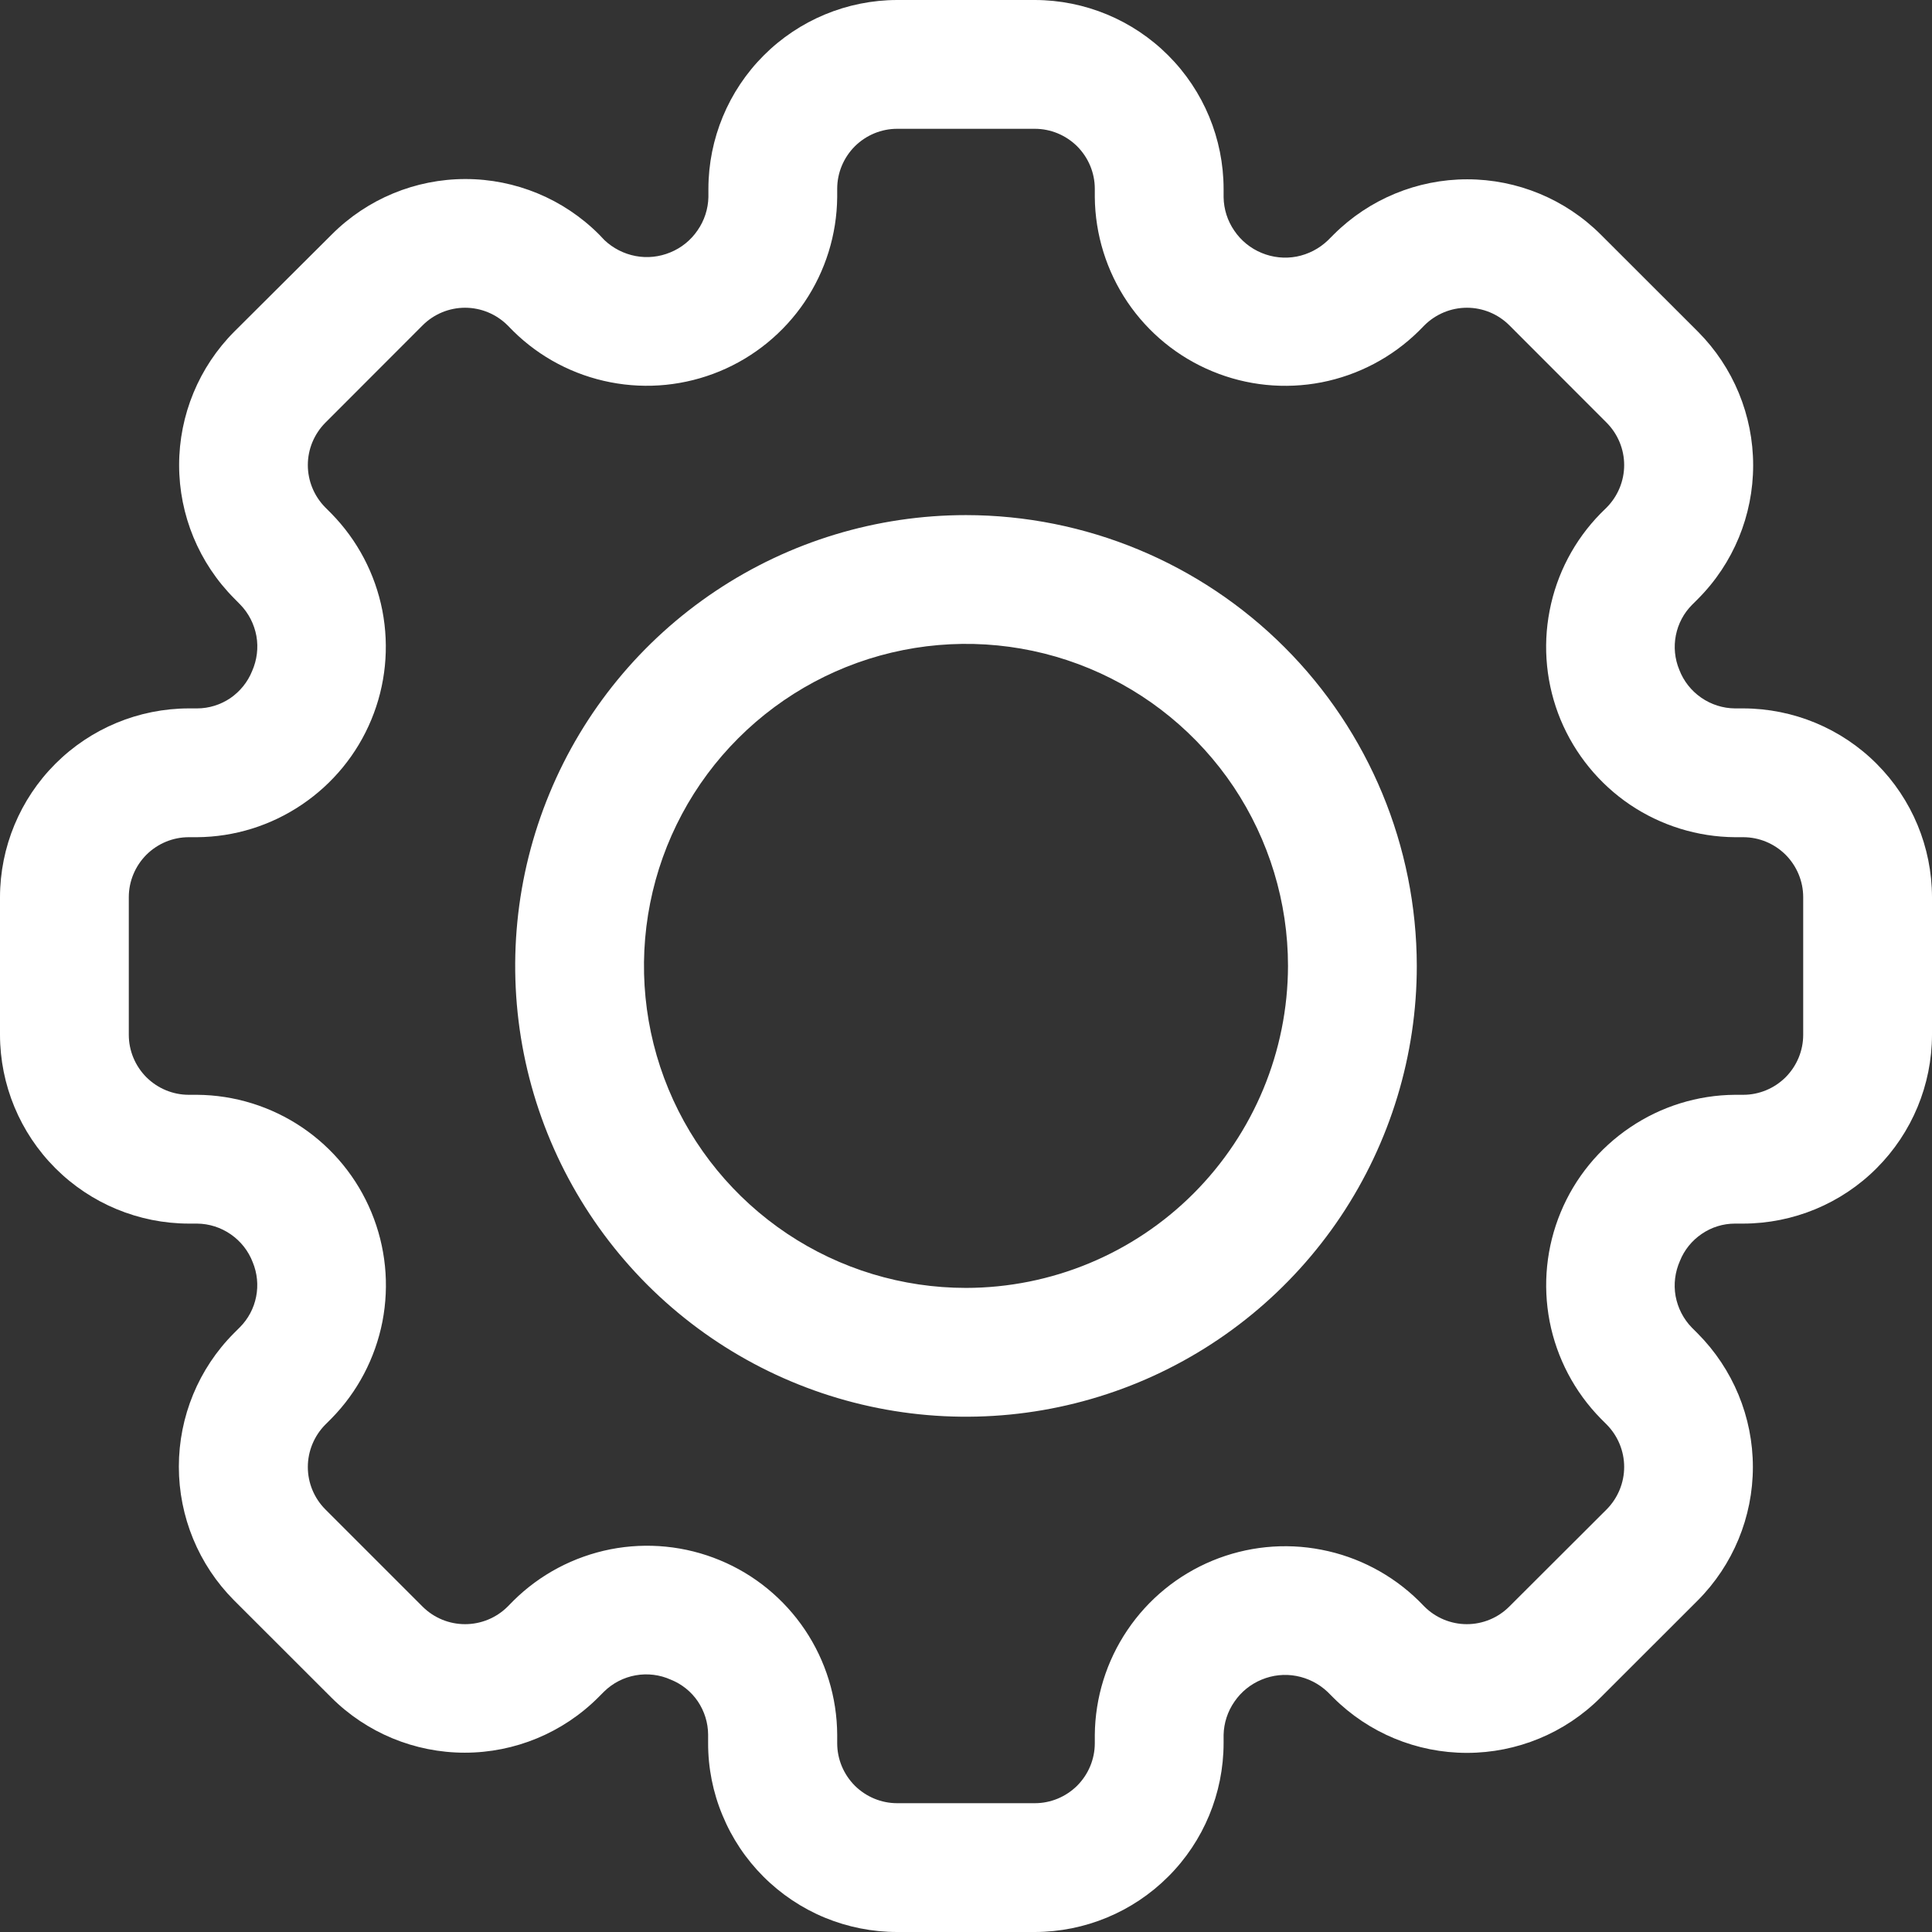 <svg width="21" height="21" viewBox="0 0 21 21" fill="none" xmlns="http://www.w3.org/2000/svg">
<rect x="0" y="0" width="21" height="21" fill="#333333" stroke="none"/>
<path d="M18.948 7.7H18.858C18.727 7.699 18.599 7.658 18.491 7.583C18.383 7.508 18.3 7.403 18.253 7.28C18.204 7.162 18.191 7.031 18.216 6.905C18.241 6.779 18.302 6.664 18.393 6.573L18.457 6.509C18.841 6.124 19.056 5.602 19.056 5.058C19.056 4.514 18.841 3.992 18.457 3.606L17.399 2.549C17.014 2.165 16.492 1.949 15.948 1.949C15.404 1.949 14.882 2.165 14.497 2.549L14.433 2.613C14.339 2.703 14.221 2.764 14.093 2.789C13.965 2.813 13.833 2.799 13.713 2.749C13.592 2.699 13.489 2.615 13.416 2.507C13.342 2.4 13.302 2.273 13.3 2.143V2.052C13.299 1.508 13.083 0.987 12.698 0.602C12.313 0.217 11.792 0.001 11.248 0H9.752C9.208 0.001 8.687 0.217 8.302 0.602C7.917 0.987 7.701 1.508 7.7 2.052V2.143C7.697 2.272 7.656 2.398 7.582 2.504C7.509 2.611 7.407 2.694 7.287 2.743C7.167 2.793 7.036 2.807 6.909 2.783C6.782 2.759 6.664 2.699 6.57 2.61L6.51 2.547C6.125 2.162 5.603 1.946 5.059 1.946C4.515 1.946 3.993 2.162 3.608 2.547L2.547 3.604C2.163 3.989 1.947 4.511 1.947 5.055C1.947 5.599 2.163 6.121 2.547 6.506L2.61 6.57C2.702 6.664 2.763 6.783 2.787 6.913C2.81 7.042 2.793 7.175 2.74 7.295C2.692 7.414 2.609 7.516 2.503 7.589C2.396 7.661 2.271 7.7 2.142 7.7H2.052C1.508 7.701 0.987 7.917 0.602 8.302C0.217 8.687 0.001 9.208 0 9.752V11.248C0.001 11.792 0.217 12.313 0.602 12.698C0.987 13.083 1.508 13.299 2.052 13.3H2.142C2.273 13.301 2.401 13.342 2.509 13.417C2.617 13.492 2.7 13.597 2.747 13.72C2.796 13.838 2.809 13.969 2.784 14.095C2.759 14.221 2.698 14.336 2.607 14.427L2.543 14.491C2.159 14.876 1.944 15.398 1.944 15.942C1.944 16.486 2.159 17.008 2.543 17.394L3.6 18.45C3.985 18.835 4.507 19.051 5.052 19.051C5.596 19.051 6.118 18.835 6.503 18.45L6.567 18.386C6.661 18.294 6.78 18.233 6.909 18.21C7.038 18.187 7.171 18.203 7.291 18.257C7.411 18.305 7.513 18.387 7.585 18.493C7.657 18.6 7.696 18.725 7.697 18.854V18.944C7.696 19.214 7.749 19.482 7.853 19.731C7.956 19.981 8.107 20.207 8.298 20.398C8.489 20.589 8.716 20.741 8.965 20.844C9.215 20.947 9.482 21 9.752 21H11.248C11.792 20.999 12.313 20.783 12.698 20.398C13.083 20.014 13.299 19.492 13.3 18.948V18.857C13.303 18.728 13.344 18.602 13.418 18.496C13.491 18.389 13.594 18.306 13.713 18.257C13.833 18.207 13.964 18.193 14.091 18.217C14.218 18.241 14.336 18.301 14.43 18.39L14.493 18.453C14.879 18.838 15.4 19.053 15.945 19.053C16.489 19.053 17.011 18.838 17.396 18.453L18.453 17.397C18.837 17.012 19.053 16.49 19.053 15.946C19.053 15.402 18.837 14.88 18.453 14.494L18.39 14.431C18.298 14.337 18.237 14.217 18.213 14.088C18.19 13.959 18.207 13.826 18.26 13.706C18.308 13.586 18.391 13.484 18.497 13.412C18.604 13.339 18.729 13.3 18.858 13.3H18.948C19.492 13.299 20.014 13.083 20.398 12.698C20.783 12.313 20.999 11.792 21 11.248V9.752C20.999 9.208 20.783 8.687 20.398 8.302C20.014 7.917 19.492 7.701 18.948 7.7ZM19.6 11.248C19.6 11.421 19.531 11.586 19.409 11.709C19.286 11.831 19.121 11.9 18.948 11.9H18.858C18.452 11.903 18.056 12.026 17.719 12.254C17.382 12.481 17.119 12.802 16.964 13.177C16.808 13.553 16.767 13.965 16.844 14.364C16.922 14.763 17.115 15.13 17.4 15.42L17.463 15.483C17.585 15.606 17.654 15.772 17.654 15.945C17.654 16.118 17.585 16.284 17.463 16.407L16.405 17.463C16.283 17.585 16.117 17.654 15.944 17.654C15.771 17.654 15.605 17.585 15.483 17.463L15.42 17.399C15.13 17.115 14.763 16.922 14.364 16.845C13.965 16.767 13.553 16.809 13.178 16.964C12.802 17.12 12.481 17.382 12.254 17.719C12.027 18.055 11.904 18.451 11.9 18.857V18.948C11.9 19.121 11.831 19.286 11.709 19.409C11.586 19.531 11.421 19.6 11.248 19.6H9.752C9.579 19.6 9.414 19.531 9.291 19.409C9.169 19.286 9.1 19.121 9.1 18.948V18.857C9.098 18.45 8.976 18.053 8.749 17.715C8.522 17.378 8.201 17.114 7.825 16.959C7.449 16.803 7.035 16.762 6.636 16.84C6.237 16.919 5.869 17.113 5.58 17.4L5.517 17.464C5.394 17.586 5.228 17.654 5.055 17.654C4.882 17.654 4.717 17.586 4.594 17.464L3.537 16.407C3.415 16.285 3.346 16.119 3.346 15.946C3.346 15.773 3.415 15.607 3.537 15.484L3.601 15.42C3.886 15.131 4.079 14.763 4.157 14.364C4.234 13.965 4.193 13.553 4.037 13.177C3.882 12.802 3.619 12.48 3.282 12.253C2.945 12.026 2.548 11.903 2.142 11.9H2.052C1.879 11.9 1.714 11.831 1.591 11.709C1.469 11.586 1.4 11.421 1.4 11.248V9.752C1.4 9.579 1.469 9.414 1.591 9.291C1.714 9.169 1.879 9.1 2.052 9.1H2.142C2.548 9.097 2.944 8.974 3.281 8.746C3.618 8.519 3.881 8.198 4.036 7.823C4.192 7.448 4.233 7.035 4.156 6.636C4.078 6.237 3.885 5.87 3.6 5.58L3.537 5.517C3.415 5.394 3.346 5.228 3.346 5.055C3.346 4.882 3.415 4.717 3.537 4.594L4.594 3.536C4.716 3.414 4.882 3.345 5.055 3.345C5.228 3.345 5.394 3.414 5.517 3.536L5.58 3.6C5.869 3.885 6.237 4.078 6.635 4.155C7.034 4.233 7.447 4.191 7.822 4.036C8.197 3.881 8.519 3.618 8.746 3.282C8.973 2.945 9.096 2.549 9.1 2.143V2.052C9.1 1.879 9.169 1.714 9.291 1.591C9.414 1.469 9.579 1.4 9.752 1.4H11.248C11.421 1.4 11.586 1.469 11.709 1.591C11.831 1.714 11.9 1.879 11.9 2.052V2.143C11.904 2.549 12.027 2.945 12.254 3.282C12.481 3.618 12.802 3.881 13.178 4.036C13.553 4.192 13.966 4.233 14.364 4.156C14.763 4.078 15.13 3.885 15.42 3.6L15.483 3.536C15.606 3.414 15.772 3.345 15.945 3.345C16.118 3.345 16.284 3.414 16.406 3.536L17.463 4.594C17.585 4.717 17.654 4.882 17.654 5.055C17.654 5.228 17.585 5.394 17.463 5.517L17.399 5.58C17.114 5.87 16.921 6.237 16.844 6.636C16.766 7.035 16.808 7.448 16.963 7.823C17.119 8.198 17.382 8.52 17.718 8.747C18.055 8.974 18.452 9.097 18.858 9.1H18.948C19.121 9.1 19.286 9.169 19.409 9.291C19.531 9.414 19.6 9.579 19.6 9.752V11.248Z" fill="white"/>
<path d="M10.5 5.599C9.53 5.599 8.583 5.886 7.777 6.425C6.972 6.963 6.343 7.728 5.973 8.624C5.602 9.519 5.505 10.504 5.694 11.455C5.883 12.405 6.35 13.278 7.035 13.964C7.72 14.649 8.593 15.116 9.544 15.305C10.494 15.494 11.479 15.397 12.375 15.026C13.27 14.655 14.035 14.027 14.574 13.221C15.112 12.415 15.4 11.468 15.4 10.499C15.398 9.2 14.881 7.954 13.963 7.036C13.044 6.117 11.799 5.6 10.5 5.599ZM10.5 13.999C9.807 13.999 9.131 13.794 8.555 13.409C7.98 13.024 7.531 12.478 7.266 11.838C7.001 11.199 6.932 10.495 7.067 9.816C7.202 9.137 7.535 8.513 8.025 8.024C8.514 7.535 9.138 7.201 9.817 7.066C10.496 6.931 11.2 7 11.839 7.265C12.479 7.53 13.025 7.979 13.41 8.554C13.794 9.13 14 9.807 14 10.499C13.998 11.427 13.629 12.316 12.973 12.973C12.317 13.629 11.428 13.998 10.5 13.999Z" fill="white"/>
</svg>
